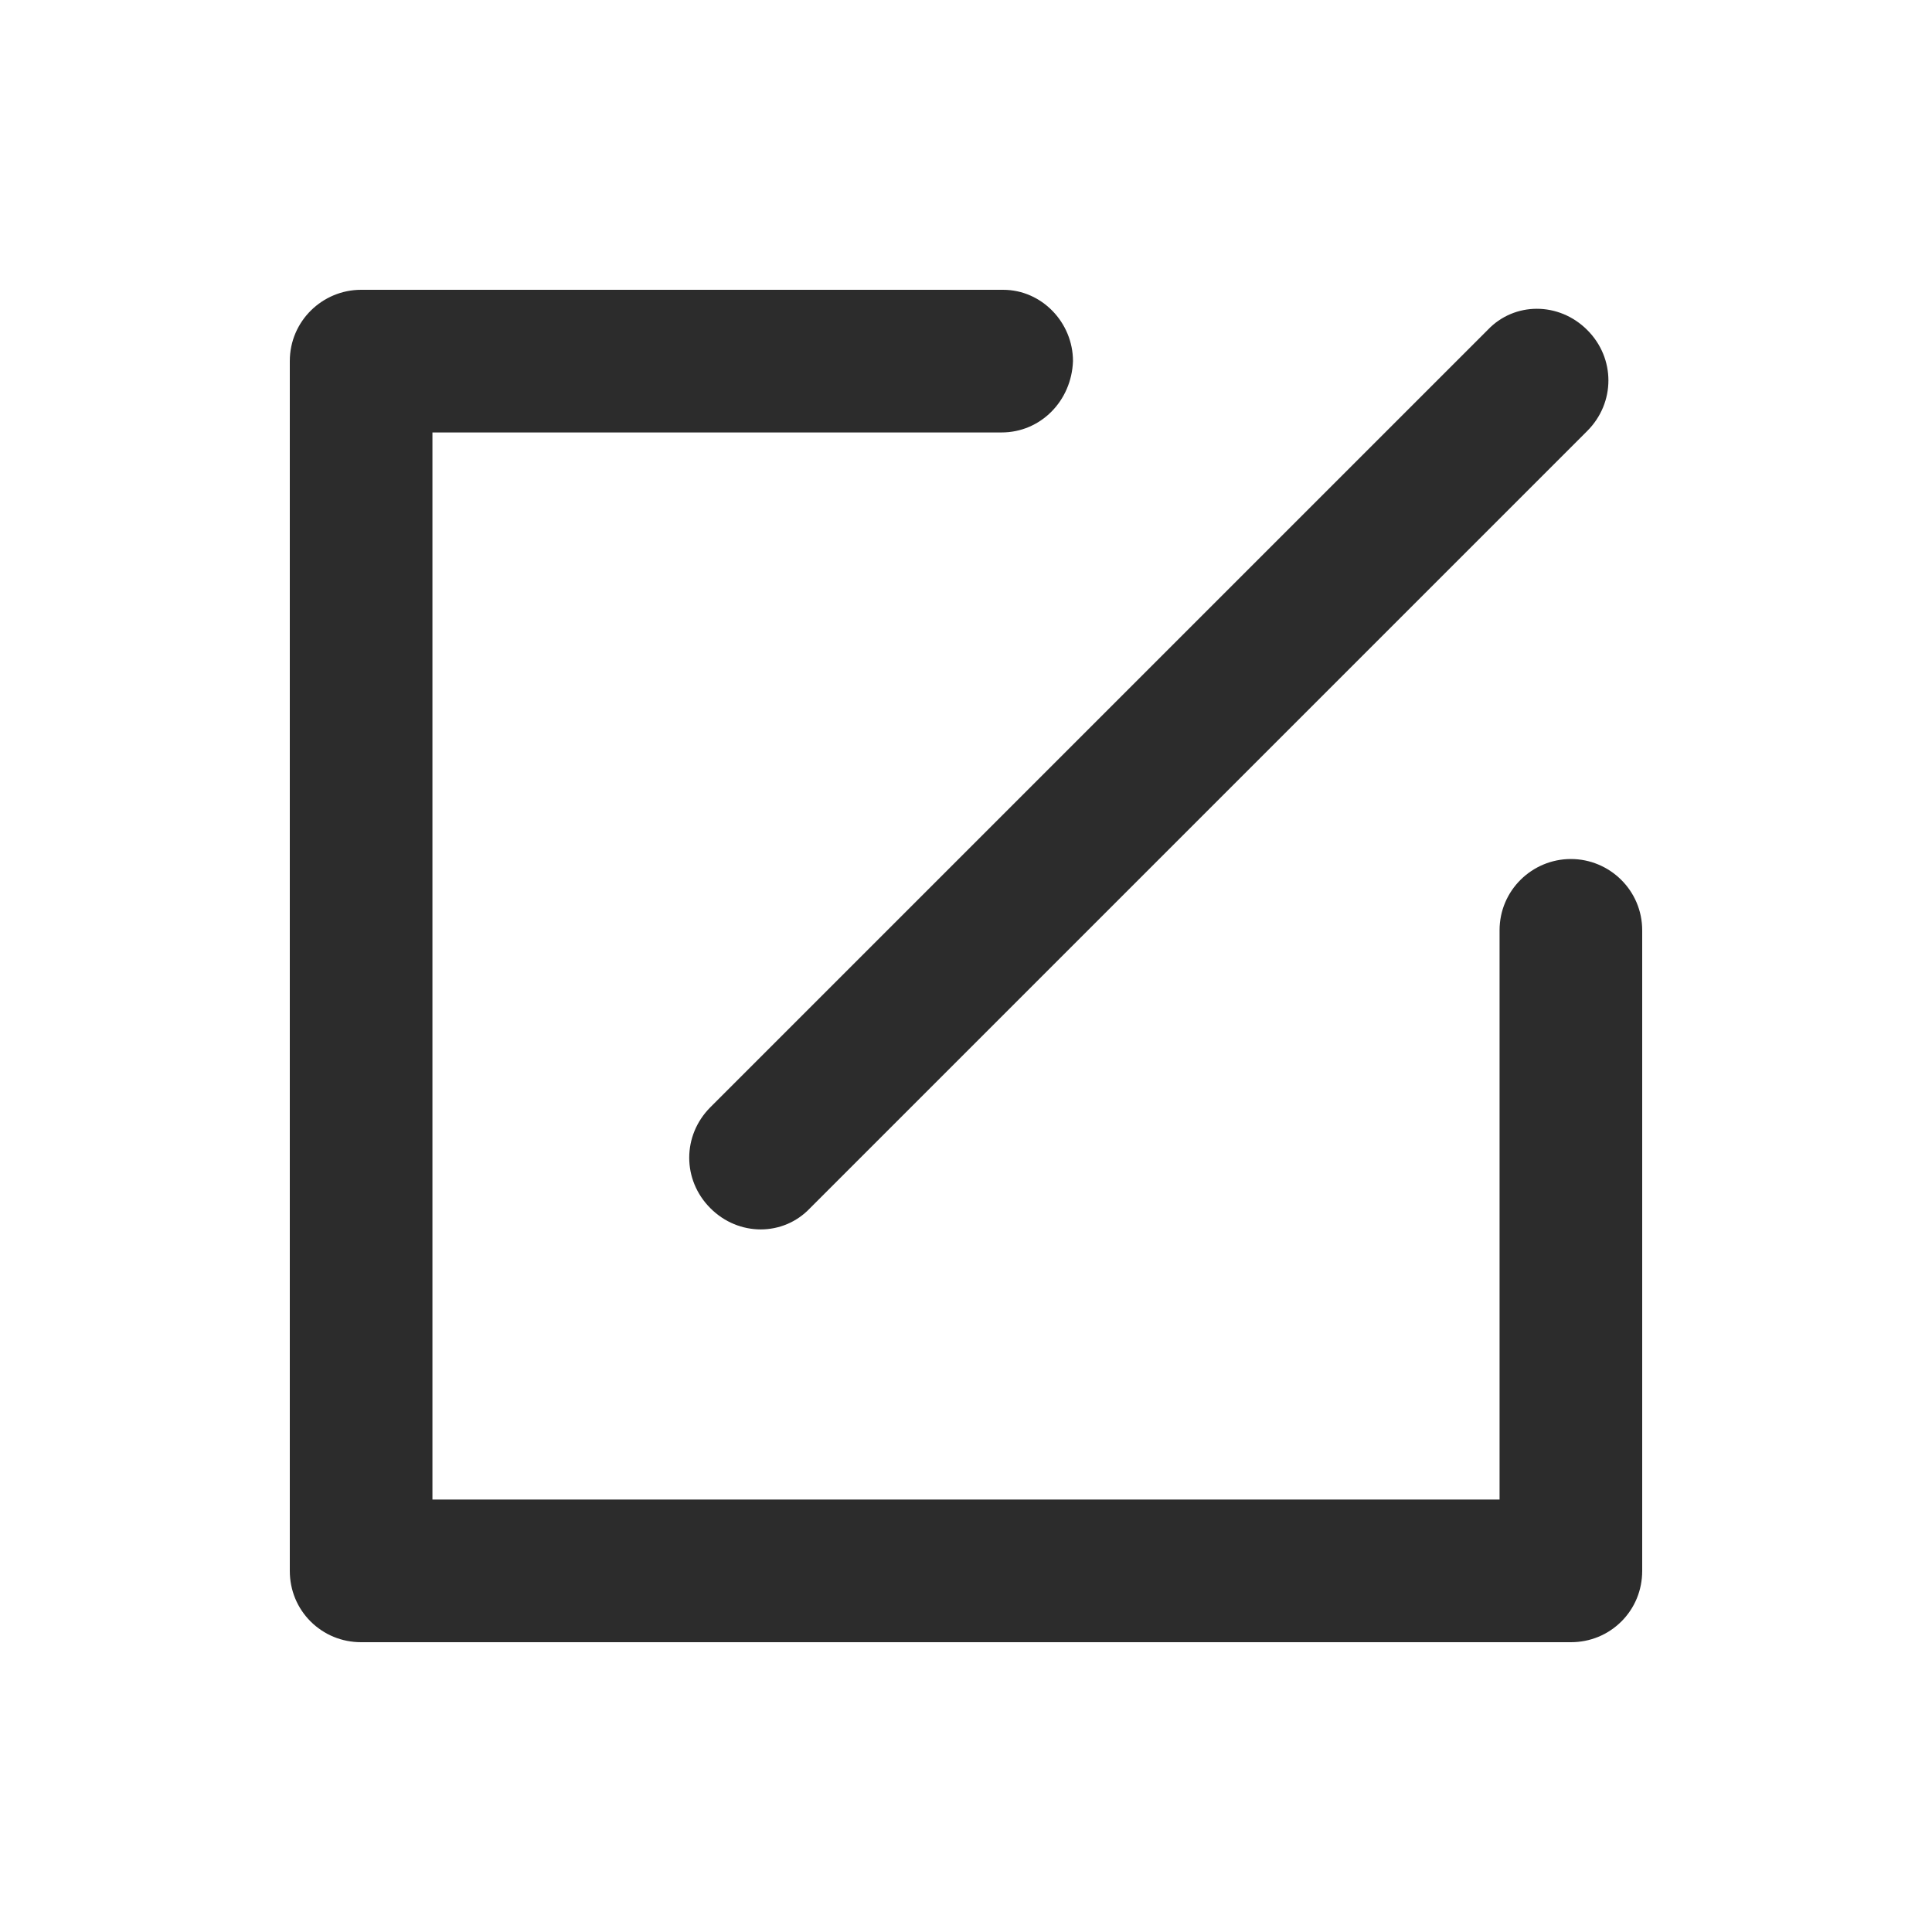 <svg width="24" height="24" viewBox="0 0 24 24" fill="none" xmlns="http://www.w3.org/2000/svg">
<path fill-rule="evenodd" clip-rule="evenodd" d="M18.628 11.557C18.628 11.059 19.034 10.671 19.514 10.671L19.514 10.671C19.994 10.671 20.4 11.059 20.4 11.557V19.514C20.4 19.754 20.308 19.976 20.142 20.142C19.975 20.308 19.754 20.4 19.514 20.4H4.486C4.246 20.4 4.025 20.308 3.858 20.142C3.692 19.976 3.6 19.754 3.6 19.514V4.486C3.6 3.988 4.006 3.6 4.486 3.6H12.461C12.941 3.6 13.329 4.006 13.329 4.486C13.311 4.985 12.923 5.372 12.443 5.372H5.372V18.628H18.628V11.557ZM10.062 15.009C9.729 15.36 9.175 15.36 8.825 15.009C8.474 14.659 8.474 14.105 8.825 13.754L18.48 4.099C18.812 3.748 19.366 3.748 19.717 4.099C20.068 4.449 20.068 5.003 19.717 5.354L10.062 15.009Z" fill="#2C2C2C"/>
</svg>
